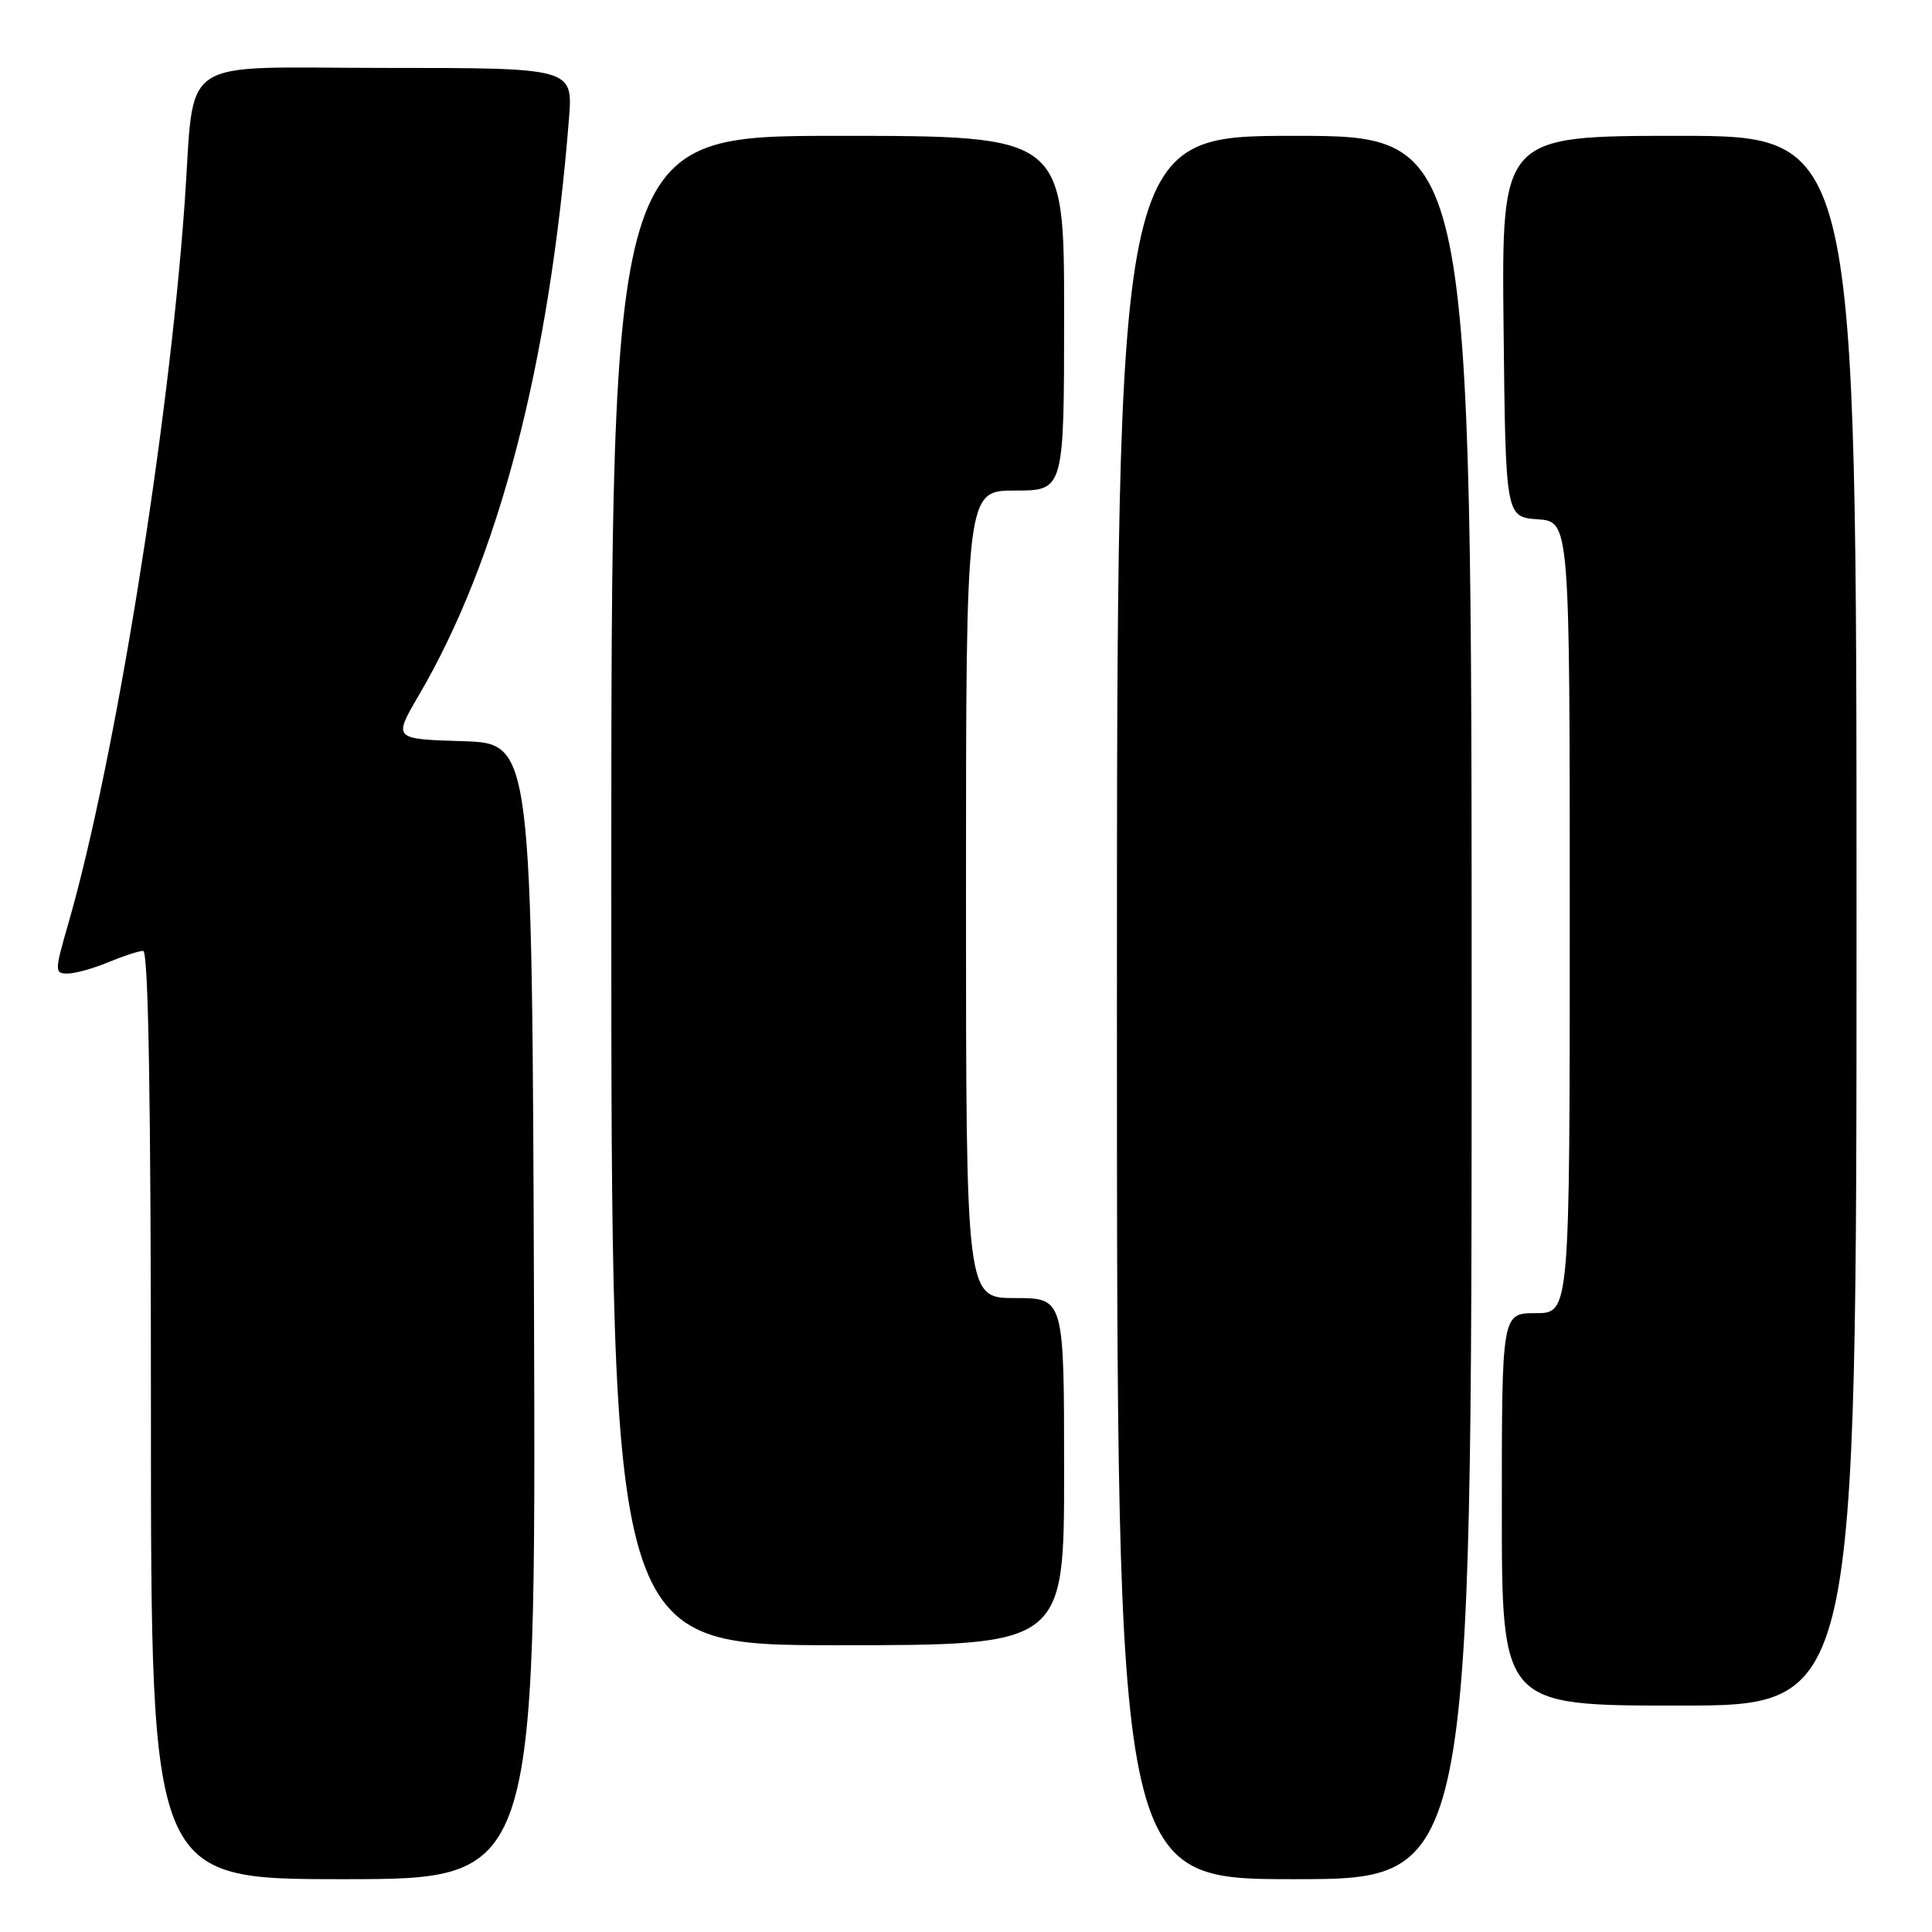 <?xml version="1.0" encoding="UTF-8" standalone="no"?>
<!DOCTYPE svg PUBLIC "-//W3C//DTD SVG 1.1//EN" "http://www.w3.org/Graphics/SVG/1.1/DTD/svg11.dtd" >
<svg xmlns="http://www.w3.org/2000/svg" xmlns:xlink="http://www.w3.org/1999/xlink" version="1.1" viewBox="0 0 256 256">
 <g >
 <path fill="currentColor"
d=" M 70.76 173.75 C 70.50 98.50 70.50 98.50 61.30 98.21 C 52.11 97.93 52.11 97.93 55.45 92.21 C 66.09 74.07 72.79 48.36 75.39 15.75 C 75.92 9.00 75.92 9.00 51.06 9.00 C 22.93 9.00 25.89 7.00 24.46 27.00 C 22.33 56.87 15.20 101.01 9.09 122.25 C 7.22 128.71 7.22 129.00 8.95 129.00 C 9.94 129.00 12.37 128.33 14.35 127.50 C 16.32 126.68 18.40 126.00 18.97 126.00 C 19.67 126.00 20.00 145.89 20.00 187.50 C 20.00 249.00 20.00 249.00 45.51 249.00 C 71.01 249.00 71.01 249.00 70.76 173.75 Z  M 195.00 133.50 C 195.00 18.00 195.00 18.00 171.50 18.00 C 148.00 18.00 148.00 18.00 148.00 133.50 C 148.00 249.00 148.00 249.00 171.50 249.00 C 195.00 249.00 195.00 249.00 195.00 133.50 Z  M 246.00 122.00 C 246.00 18.00 246.00 18.00 222.48 18.00 C 198.97 18.00 198.97 18.00 199.23 43.25 C 199.50 68.50 199.50 68.50 203.75 68.81 C 208.00 69.11 208.00 69.11 208.00 121.56 C 208.00 174.00 208.00 174.00 203.50 174.00 C 199.00 174.00 199.00 174.00 199.00 200.00 C 199.00 226.00 199.00 226.00 222.50 226.00 C 246.00 226.00 246.00 226.00 246.00 122.00 Z  M 141.00 195.00 C 141.00 172.00 141.00 172.00 134.50 172.00 C 128.00 172.00 128.00 172.00 128.00 118.50 C 128.00 65.00 128.00 65.00 134.50 65.00 C 141.00 65.00 141.00 65.00 141.00 41.50 C 141.00 18.00 141.00 18.00 111.00 18.00 C 81.00 18.00 81.00 18.00 81.00 118.00 C 81.00 218.00 81.00 218.00 111.00 218.00 C 141.00 218.00 141.00 218.00 141.00 195.00 Z "/>
</g>
</svg>